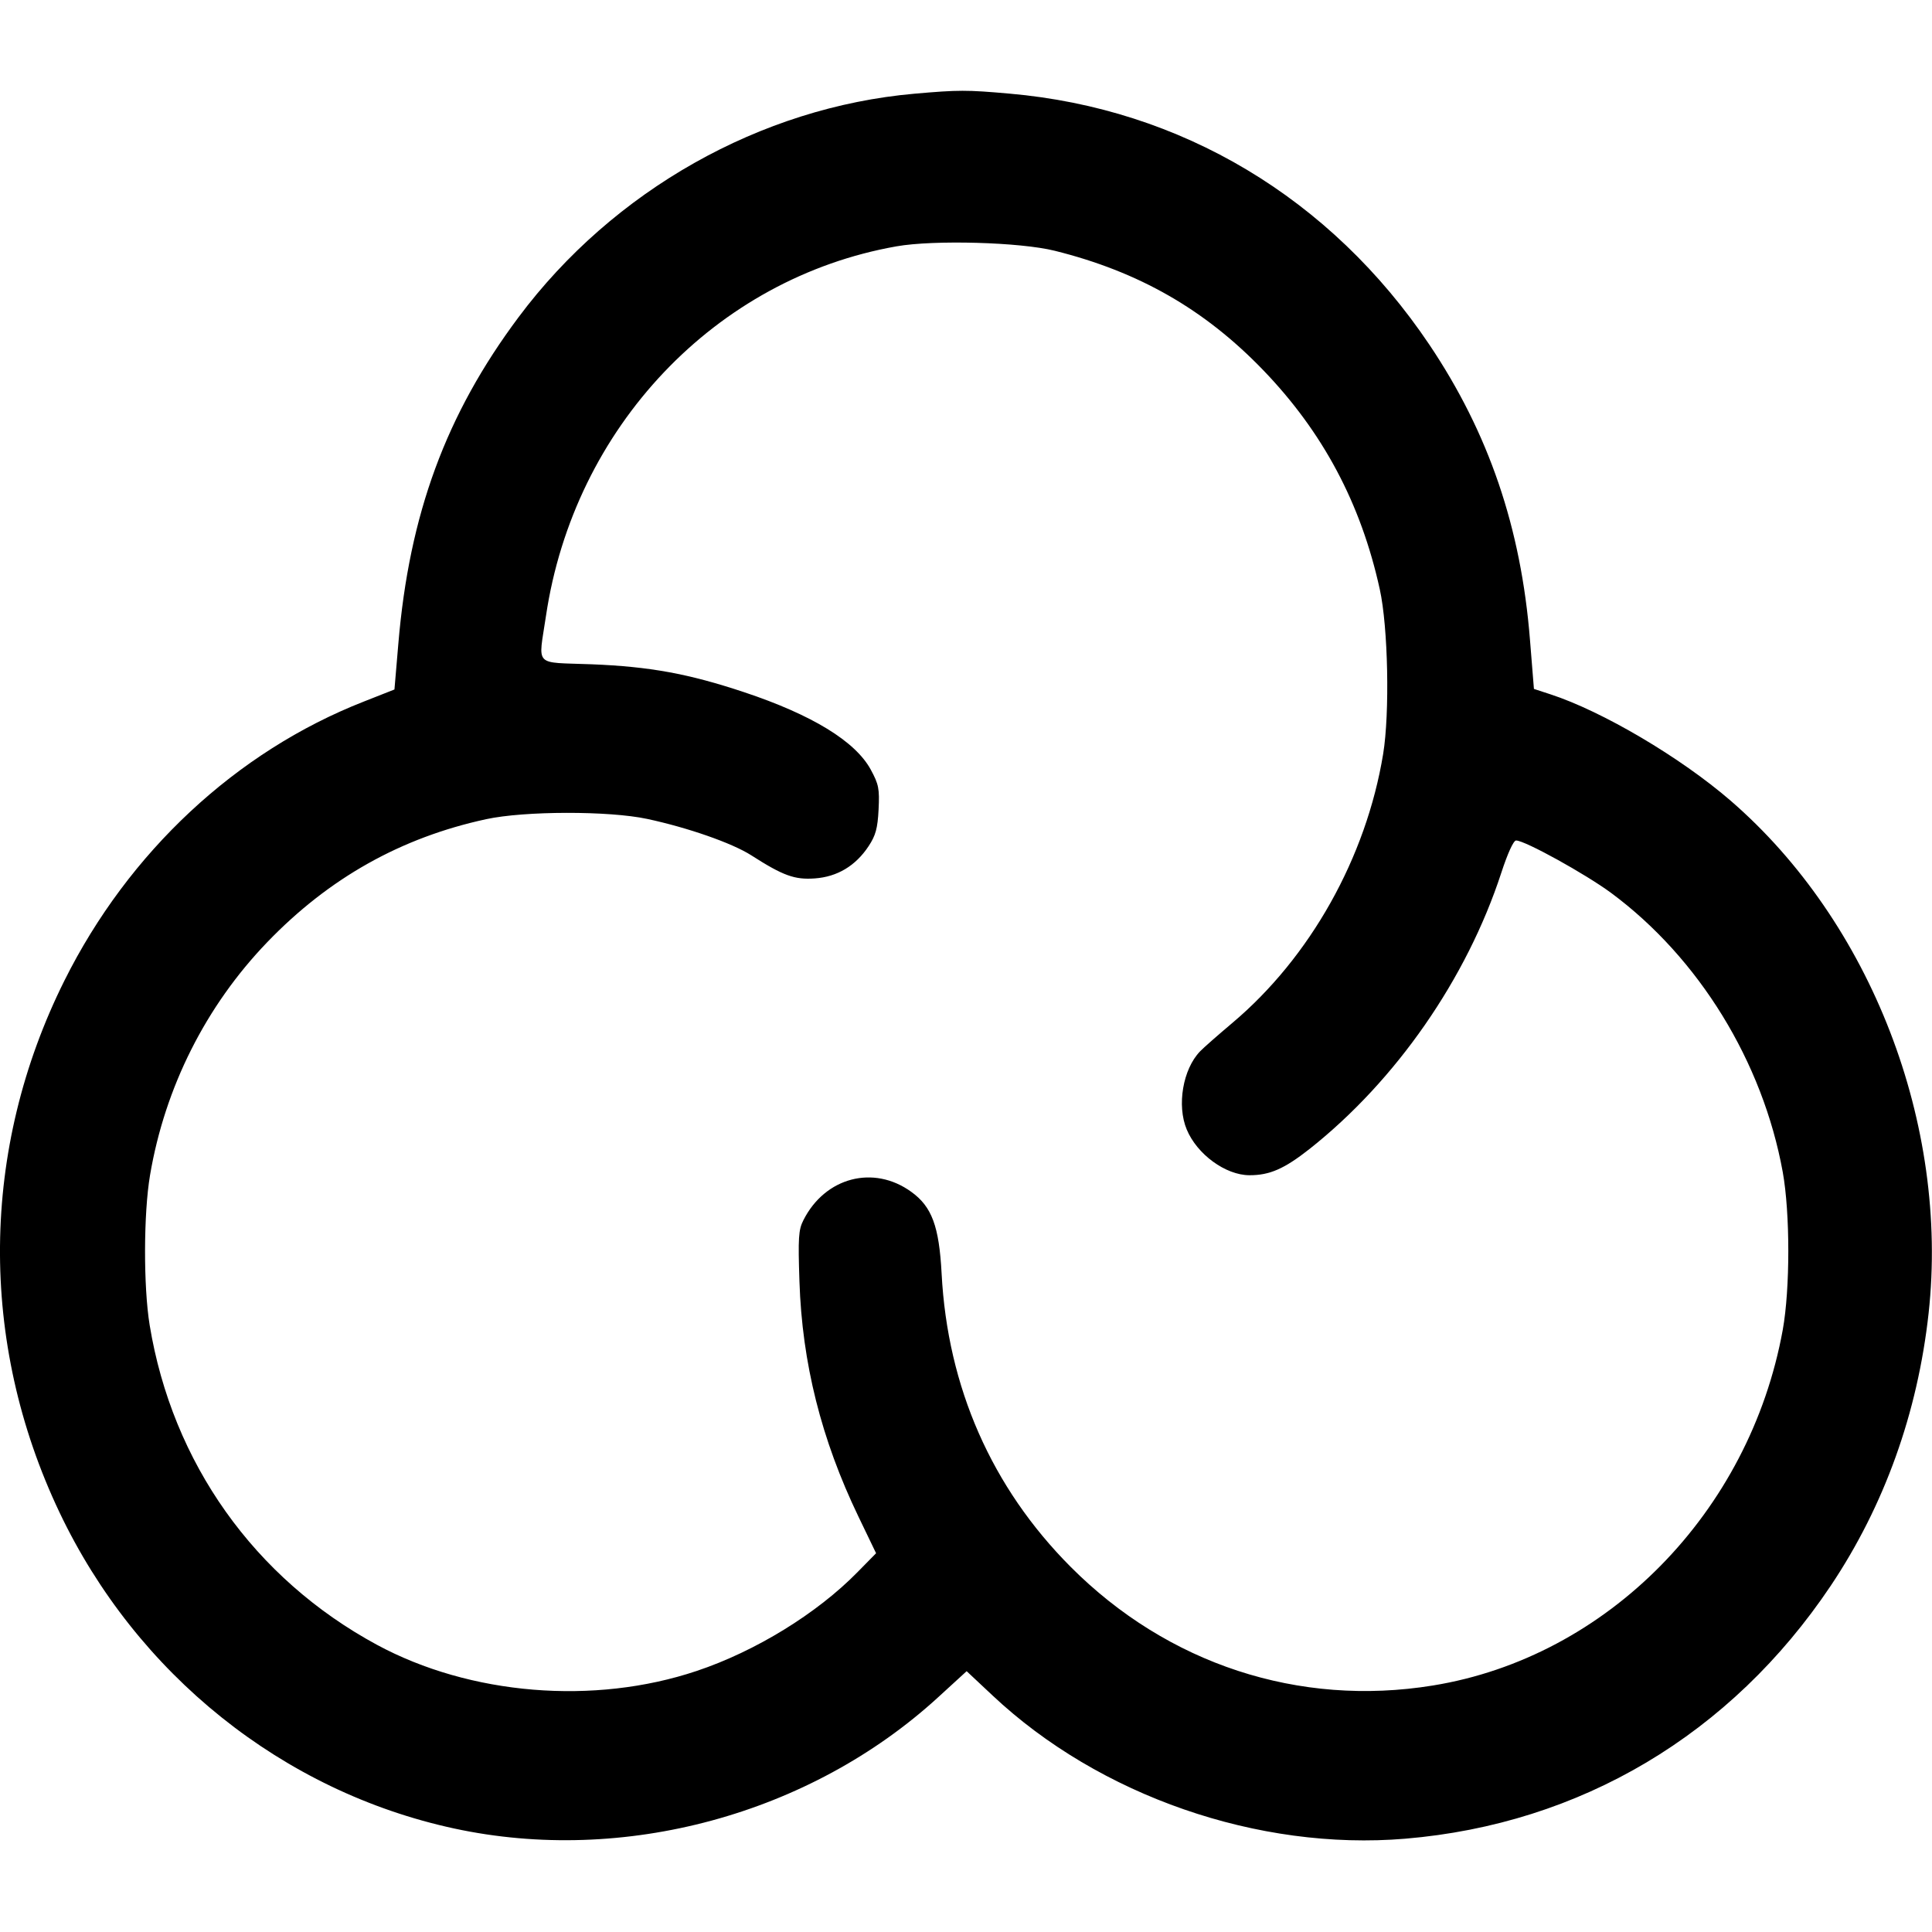 <svg role="img" xmlns="http://www.w3.org/2000/svg" viewBox="0 0 24 24"><path d="M11.360 1.164 C 9.449 1.332,7.619 2.364,6.442 3.940 C 5.540 5.147,5.083 6.388,4.948 8.000 L 4.900 8.565 4.517 8.716 C 2.934 9.337,1.598 10.583,0.801 12.180 C -0.245 14.276,-0.268 16.669,0.739 18.787 C 1.695 20.798,3.512 22.254,5.641 22.714 C 7.747 23.169,10.062 22.541,11.654 21.084 L 12.008 20.760 12.329 21.061 C 13.655 22.308,15.630 22.994,17.457 22.841 C 19.635 22.658,21.503 21.547,22.742 19.699 C 23.408 18.704,23.822 17.551,23.958 16.312 C 24.214 13.968,23.243 11.455,21.498 9.946 C 20.877 9.409,19.905 8.835,19.257 8.624 L 19.055 8.558 19.006 7.949 C 18.895 6.555,18.494 5.380,17.755 4.280 C 16.530 2.459,14.673 1.349,12.540 1.163 C 12.007 1.116,11.908 1.116,11.360 1.164 M13.102 3.115 C 14.147 3.375,14.964 3.843,15.691 4.597 C 16.434 5.368,16.906 6.254,17.140 7.320 C 17.244 7.790,17.265 8.859,17.182 9.366 C 16.971 10.652,16.276 11.892,15.309 12.707 C 15.131 12.857,14.950 13.016,14.908 13.060 C 14.694 13.281,14.617 13.732,14.742 14.031 C 14.870 14.339,15.224 14.598,15.520 14.599 C 15.772 14.600,15.954 14.520,16.270 14.271 C 17.343 13.421,18.220 12.157,18.649 10.844 C 18.728 10.602,18.801 10.441,18.833 10.441 C 18.940 10.439,19.697 10.858,20.015 11.093 C 21.105 11.901,21.897 13.189,22.146 14.560 C 22.238 15.071,22.238 16.009,22.146 16.520 C 21.734 18.789,19.965 20.587,17.799 20.938 C 16.136 21.208,14.504 20.673,13.299 19.463 C 12.319 18.479,11.771 17.233,11.697 15.820 C 11.666 15.233,11.576 14.990,11.321 14.806 C 10.853 14.466,10.249 14.624,9.980 15.158 C 9.919 15.277,9.913 15.379,9.931 15.918 C 9.964 16.931,10.202 17.880,10.663 18.838 L 10.883 19.295 10.651 19.531 C 10.148 20.044,9.385 20.513,8.655 20.757 C 7.379 21.185,5.839 21.058,4.680 20.431 C 3.160 19.608,2.140 18.172,1.859 16.460 C 1.781 15.981,1.783 15.073,1.864 14.597 C 2.049 13.507,2.557 12.497,3.319 11.705 C 4.086 10.908,4.981 10.405,6.040 10.176 C 6.516 10.073,7.565 10.071,8.040 10.173 C 8.545 10.281,9.094 10.473,9.331 10.624 C 9.729 10.879,9.871 10.930,10.122 10.912 C 10.401 10.892,10.628 10.756,10.789 10.513 C 10.878 10.379,10.902 10.291,10.914 10.057 C 10.927 9.798,10.916 9.743,10.816 9.559 C 10.624 9.208,10.088 8.880,9.245 8.599 C 8.551 8.368,8.072 8.281,7.350 8.252 C 6.620 8.224,6.687 8.295,6.782 7.653 C 7.130 5.309,8.887 3.457,11.137 3.060 C 11.603 2.978,12.673 3.008,13.102 3.115 " stroke="none" fill="black" fill-rule="evenodd"></path></svg>
